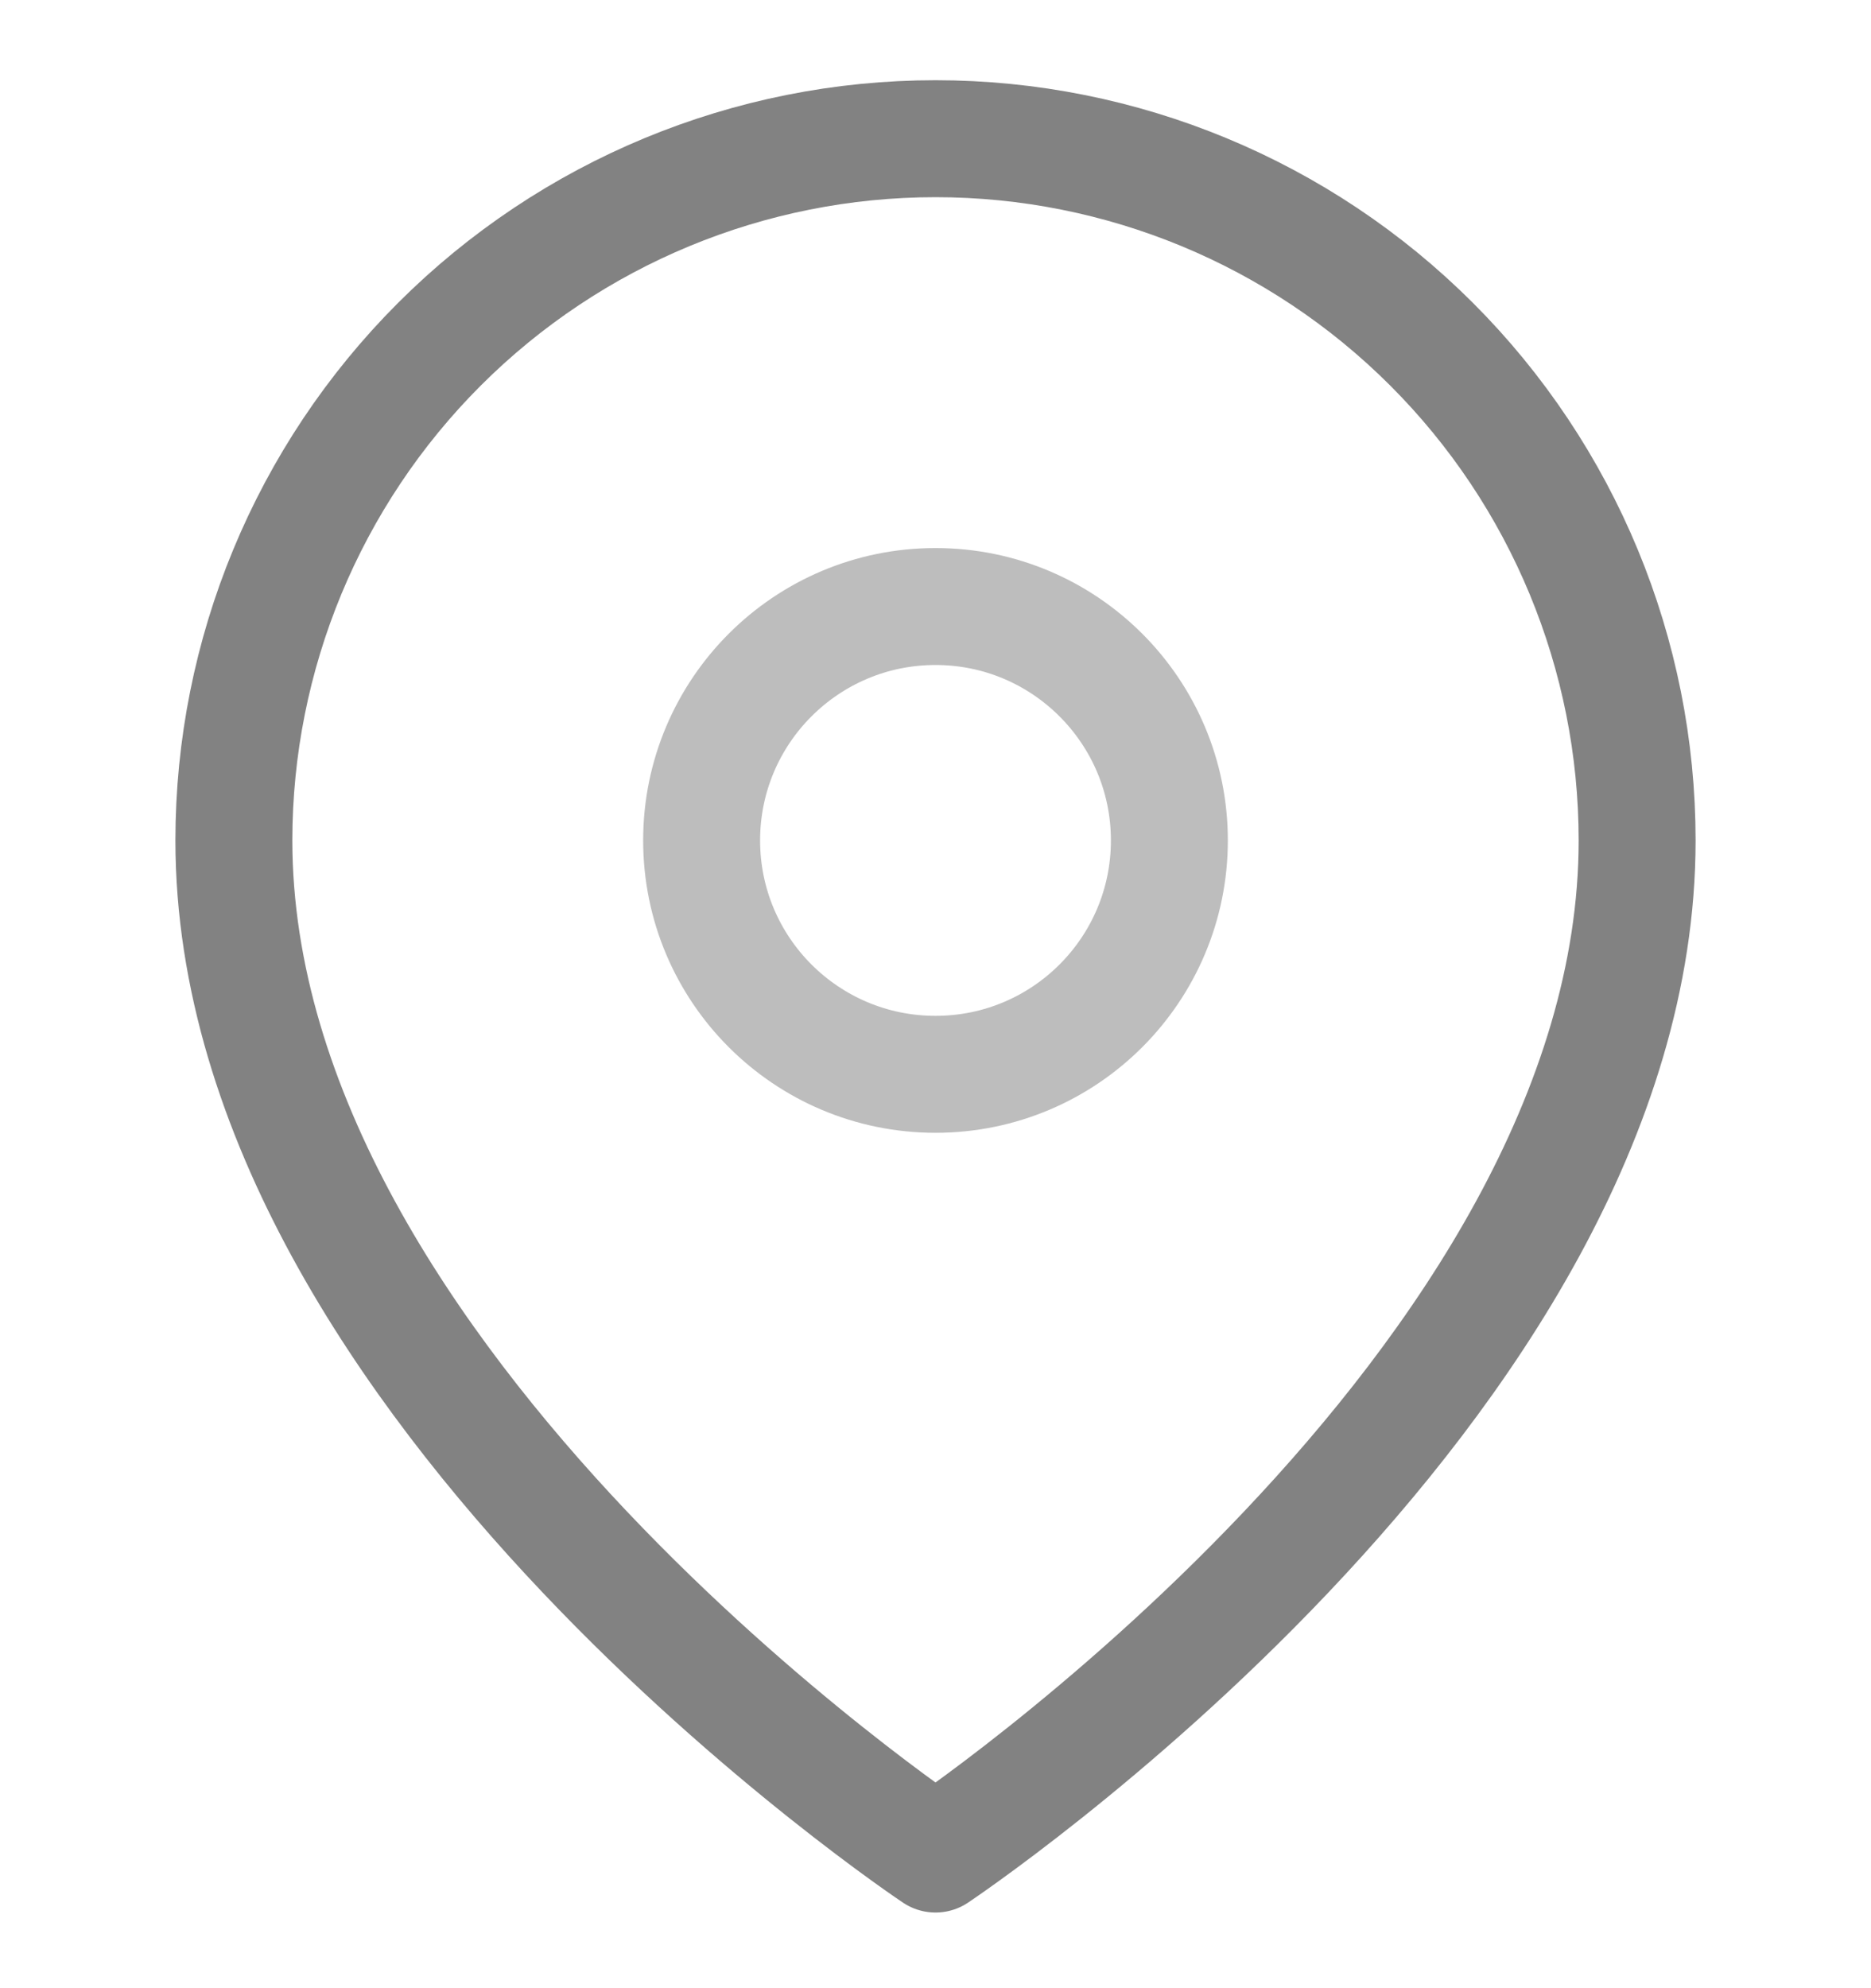 <svg width="16" height="17" viewBox="0 0 16 17" fill="none" xmlns="http://www.w3.org/2000/svg">
<g clip-path="url(#clip0)">
<path d="M14 7.186C14 11.853 8 15.853 8 15.853C8 15.853 2 11.853 2 7.186C2 5.595 2.632 4.069 3.757 2.944C4.883 1.818 6.409 1.186 8 1.186C9.591 1.186 11.117 1.818 12.243 2.944C13.368 4.069 14 5.595 14 7.186Z" stroke="#828282" stroke-linecap="round" stroke-linejoin="round"/>
<path d="M8 9.186C9.105 9.186 10 8.291 10 7.186C10 6.082 9.105 5.186 8 5.186C6.895 5.186 6 6.082 6 7.186C6 8.291 6.895 9.186 8 9.186Z" stroke="#BDBDBD" stroke-linecap="round" stroke-linejoin="round"/>
</g>
<defs>
<clipPath id="clip0">
<rect width="16" height="16" fill="white" transform="translate(0 0.52)"/>
</clipPath>
</defs>
</svg>
